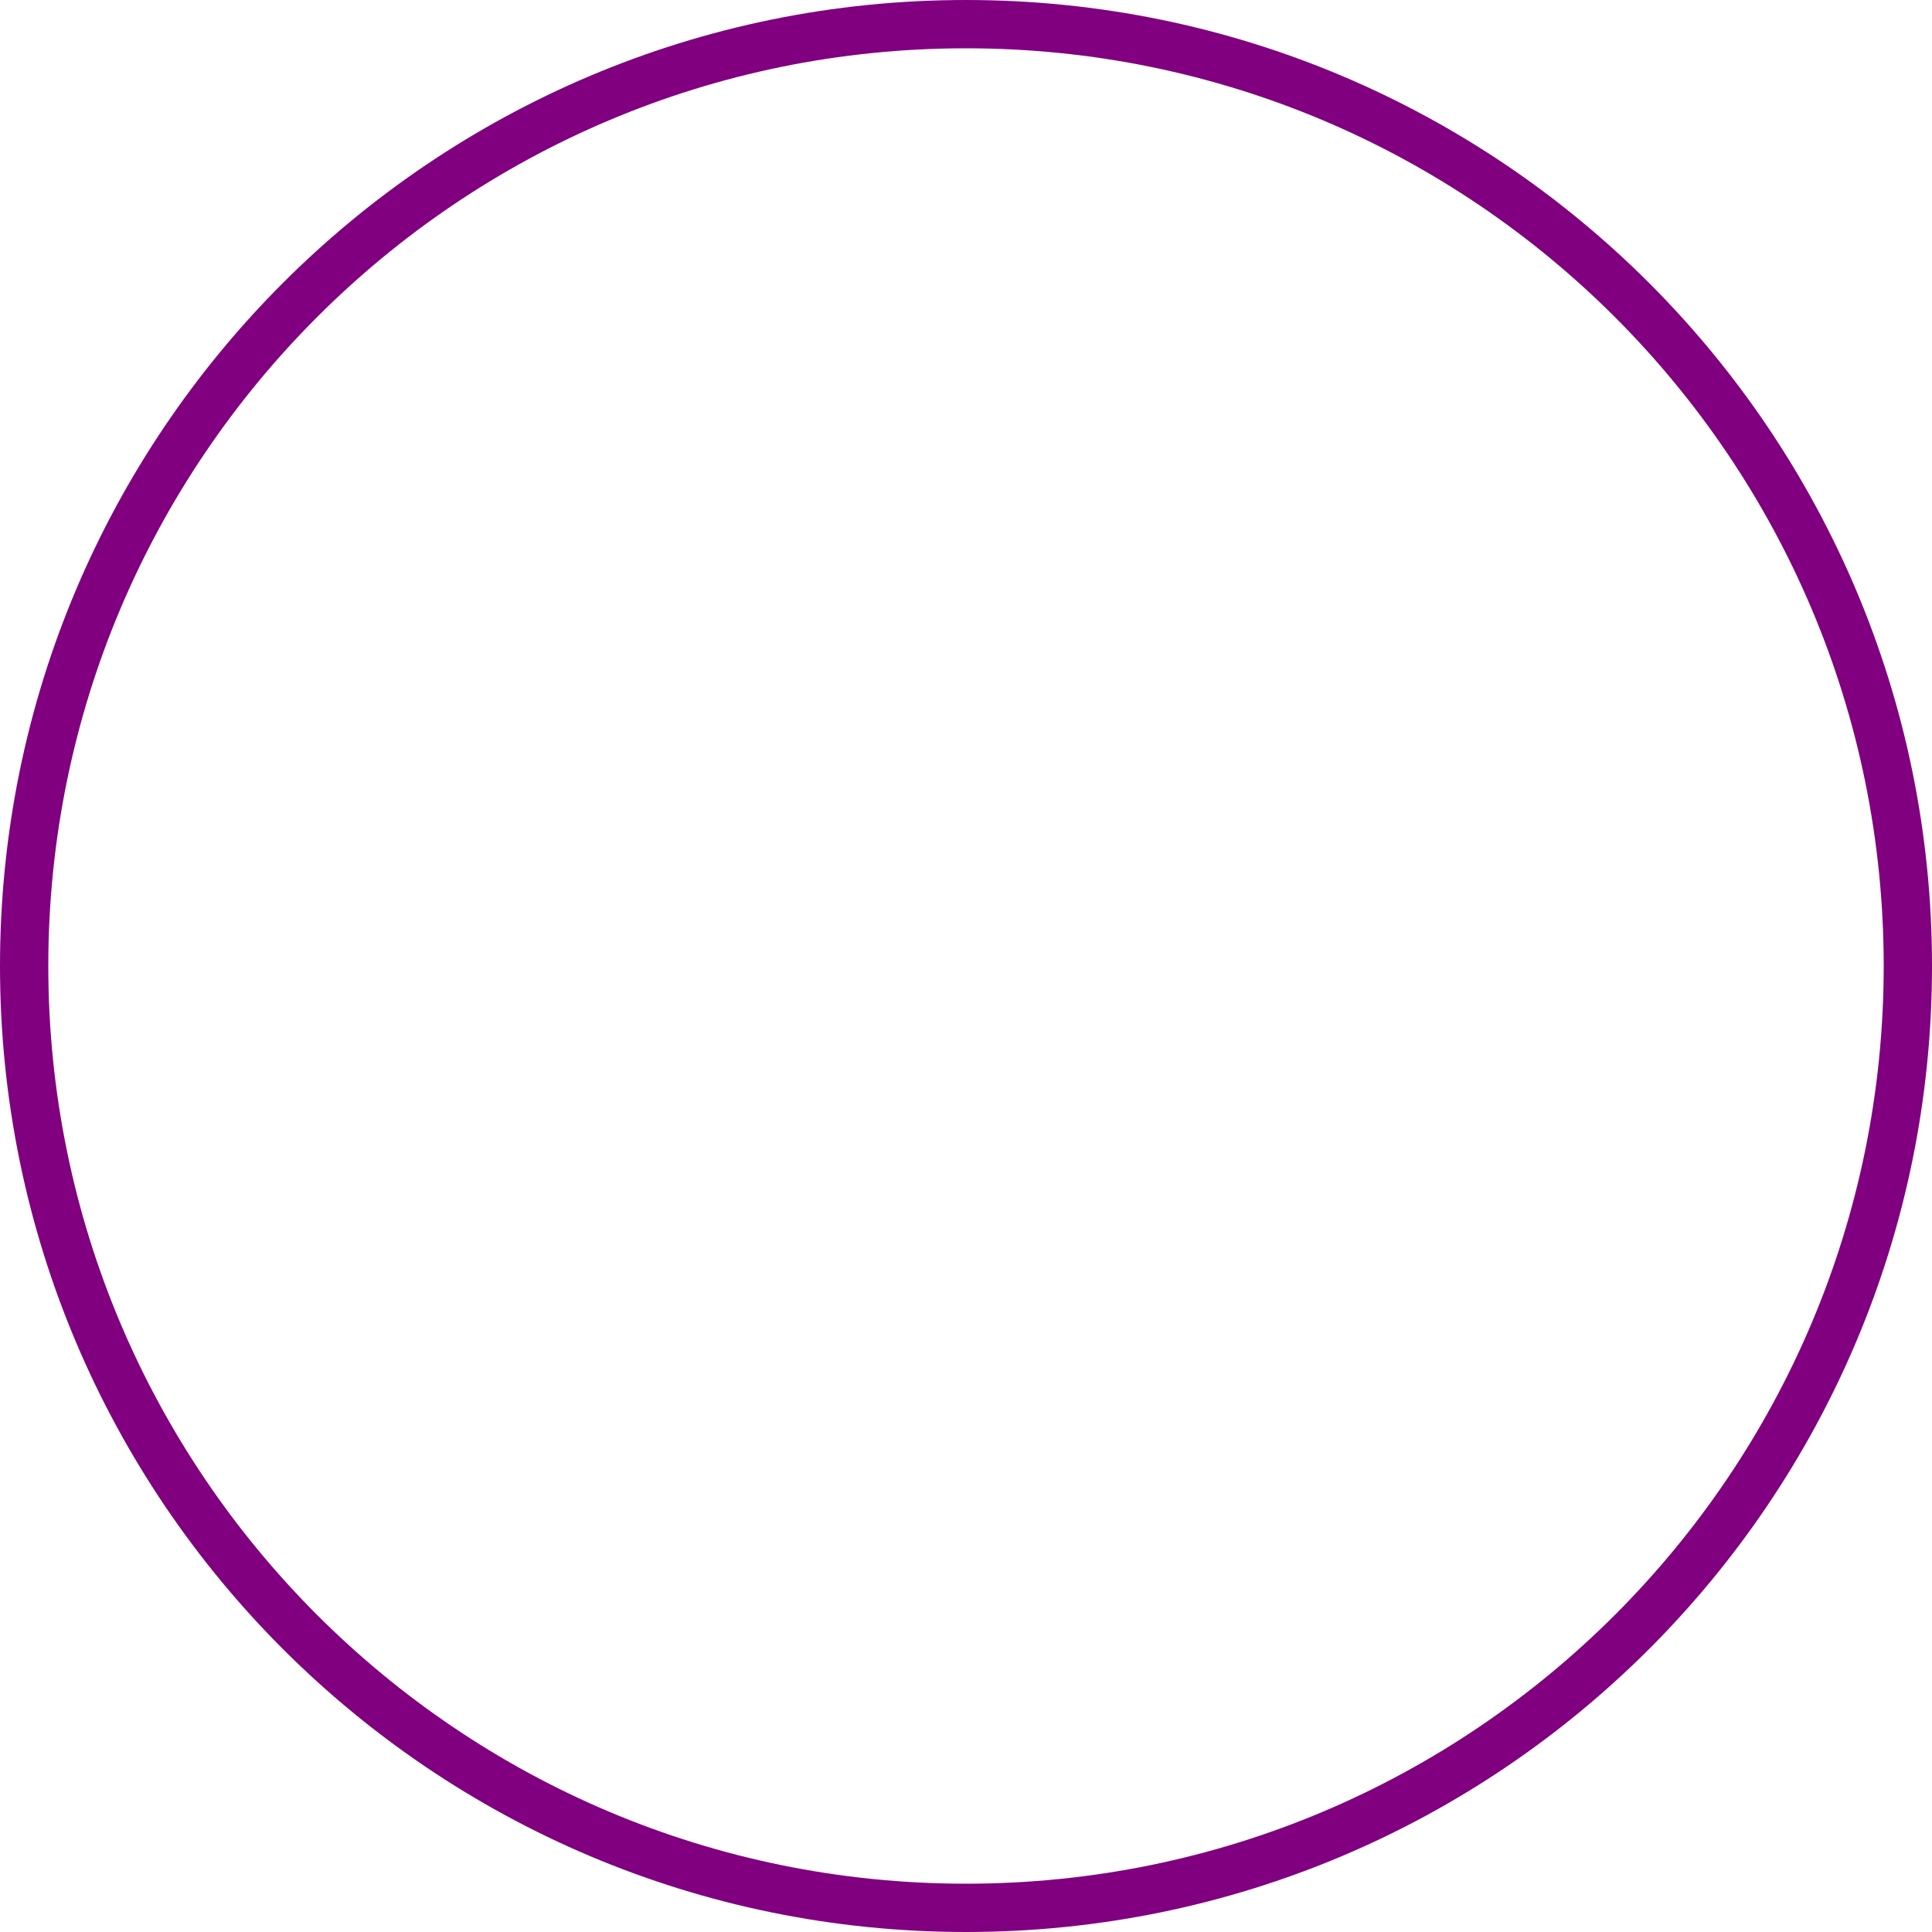 <svg width="200" height="200" viewBox="0 0 200 200" fill="none" xmlns="http://www.w3.org/2000/svg">
<path d="M197.5 100C197.5 153.848 153.848 197.5 100 197.5C46.152 197.5 2.5 153.848 2.5 100C2.5 46.152 46.152 2.5 100 2.5C153.848 2.5 197.5 46.152 197.5 100Z" stroke="#800080" stroke-width="5"/>
</svg>
